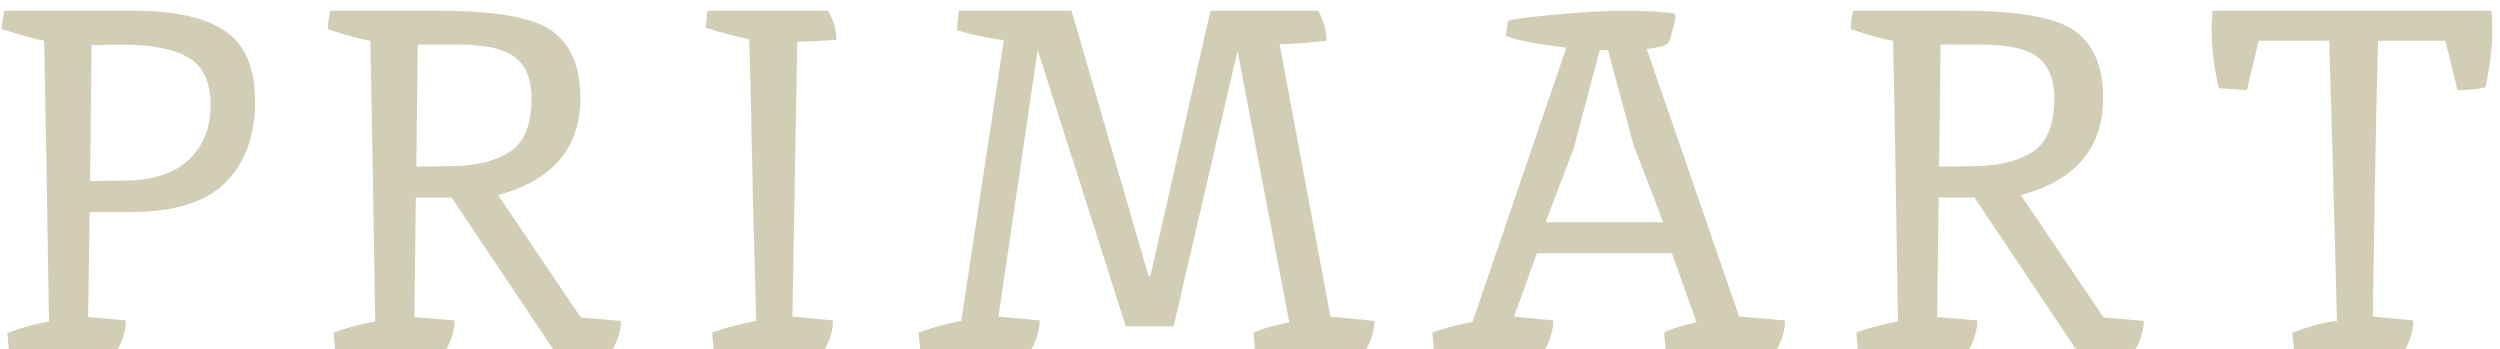 <svg width="186" height="26" viewBox="0 0 186 26" fill="none" xmlns="http://www.w3.org/2000/svg">
<path d="M9.98 0.8C13.028 0.8 15.284 1.304 16.748 2.312C18.236 3.296 18.98 5.048 18.98 7.568C18.98 10.088 18.248 12.092 16.784 13.58C15.32 15.044 12.956 15.776 9.692 15.776H6.668L6.56 23.588L9.368 23.84C9.368 24.512 9.164 25.232 8.756 26H0.656L0.548 24.776C1.556 24.392 2.588 24.104 3.644 23.912C3.5 14.552 3.38 7.592 3.284 3.032C2.636 2.912 1.58 2.624 0.116 2.168L0.296 0.8H9.98ZM9.332 13.436C11.396 13.412 12.968 12.896 14.048 11.888C15.128 10.856 15.668 9.5 15.668 7.82C15.668 6.14 15.14 4.976 14.084 4.328C13.028 3.656 11.336 3.32 9.008 3.32C8.576 3.32 7.844 3.332 6.812 3.356C6.812 3.38 6.776 6.752 6.704 13.472L9.332 13.436ZM37.131 3.68C36.363 3.44 35.343 3.32 34.071 3.32H31.083L30.975 12.392L33.711 12.356C35.487 12.332 36.903 11.972 37.959 11.276C39.015 10.58 39.543 9.26 39.543 7.316C39.543 5.348 38.739 4.136 37.131 3.68ZM30.939 14.696L30.831 23.588L33.819 23.84C33.819 24.512 33.615 25.232 33.207 26H24.927L24.819 24.74C25.827 24.38 26.859 24.104 27.915 23.912C27.771 14.792 27.651 7.832 27.555 3.032C26.883 2.936 25.827 2.648 24.387 2.168C24.387 1.856 24.447 1.4 24.567 0.8H32.667C37.059 0.8 39.915 1.34 41.235 2.42C42.531 3.452 43.179 5.072 43.179 7.28C43.179 11 41.139 13.412 37.059 14.516L43.215 23.624L46.203 23.876C46.203 24.524 45.999 25.232 45.591 26H41.163L33.603 14.696H30.939ZM59.316 3.104L58.956 23.552L61.98 23.84C61.98 24.512 61.776 25.232 61.368 26H53.088L52.98 24.74C54.084 24.356 55.176 24.068 56.256 23.876C56.208 22.316 56.124 19.1 56.004 14.228C55.908 9.356 55.824 5.588 55.752 2.924C54.792 2.732 53.712 2.444 52.512 2.06L52.62 0.8H61.62C62.028 1.568 62.232 2.288 62.232 2.96C61.008 3.056 60.036 3.104 59.316 3.104ZM95.204 3.284L98.984 23.552L102.26 23.876C102.26 24.524 102.056 25.232 101.648 26H93.368L93.26 24.74C93.98 24.428 94.868 24.176 95.924 23.984L92.072 3.788L87.32 24.272H83.756L77.204 3.716L74.288 23.552L77.348 23.84C77.348 24.512 77.144 25.232 76.736 26H68.456L68.348 24.74C69.404 24.356 70.46 24.068 71.516 23.876L74.684 2.996C73.22 2.78 72.056 2.528 71.192 2.24L71.336 0.8H79.724L85.448 20.528H85.592L90.056 0.8H98.084C98.492 1.568 98.696 2.312 98.696 3.032C97.136 3.2 95.972 3.284 95.204 3.284ZM112.184 1.556C112.616 1.412 113.792 1.256 115.712 1.088C117.632 0.896 119.372 0.8 120.932 0.8C122.516 0.8 123.74 0.872 124.604 1.016C124.628 1.112 124.64 1.232 124.64 1.376C124.64 1.496 124.568 1.796 124.424 2.276C124.304 2.756 124.208 3.068 124.136 3.212C123.944 3.404 123.404 3.548 122.516 3.644L129.392 23.552L132.812 23.84C132.812 24.512 132.608 25.232 132.2 26H123.92L123.812 24.74C124.364 24.452 125.168 24.2 126.224 23.984L124.388 18.836H114.344L112.652 23.552L115.568 23.84C115.568 24.512 115.364 25.232 114.956 26H106.676L106.568 24.74C107.504 24.404 108.5 24.14 109.556 23.948L116.54 3.536C114.404 3.296 112.904 3.008 112.04 2.672L112.184 1.556ZM121.544 10.808L119.636 3.752C119.492 3.728 119.288 3.716 119.024 3.716L117.08 11.06L114.992 16.532H123.74L121.544 10.808ZM150.426 3.68C149.658 3.44 148.638 3.32 147.366 3.32H144.378L144.27 12.392L147.006 12.356C148.782 12.332 150.198 11.972 151.254 11.276C152.31 10.58 152.838 9.26 152.838 7.316C152.838 5.348 152.034 4.136 150.426 3.68ZM144.234 14.696L144.126 23.588L147.114 23.84C147.114 24.512 146.91 25.232 146.502 26H138.222L138.114 24.74C139.122 24.38 140.154 24.104 141.21 23.912C141.066 14.792 140.946 7.832 140.85 3.032C140.178 2.936 139.122 2.648 137.682 2.168C137.682 1.856 137.742 1.4 137.862 0.8H145.962C150.354 0.8 153.21 1.34 154.53 2.42C155.826 3.452 156.474 5.072 156.474 7.28C156.474 11 154.434 13.412 150.354 14.516L156.51 23.624L159.498 23.876C159.498 24.524 159.294 25.232 158.886 26H154.458L146.898 14.696H144.234ZM176.931 3.032C176.811 7.064 176.679 13.904 176.535 23.552L179.559 23.84C179.559 24.512 179.355 25.232 178.947 26H170.667L170.559 24.74C171.951 24.236 173.055 23.948 173.871 23.876C173.631 14.612 173.439 7.664 173.295 3.032H168.039L167.175 6.704L165.087 6.56C164.727 5.096 164.547 3.608 164.547 2.096C164.547 1.808 164.571 1.376 164.619 0.8H185.355C185.403 1.112 185.427 1.592 185.427 2.24C185.427 3.536 185.259 4.952 184.923 6.488C184.395 6.632 183.699 6.704 182.835 6.704L181.935 3.032H176.931Z" fill="#D2CEB6"/>
</svg>
